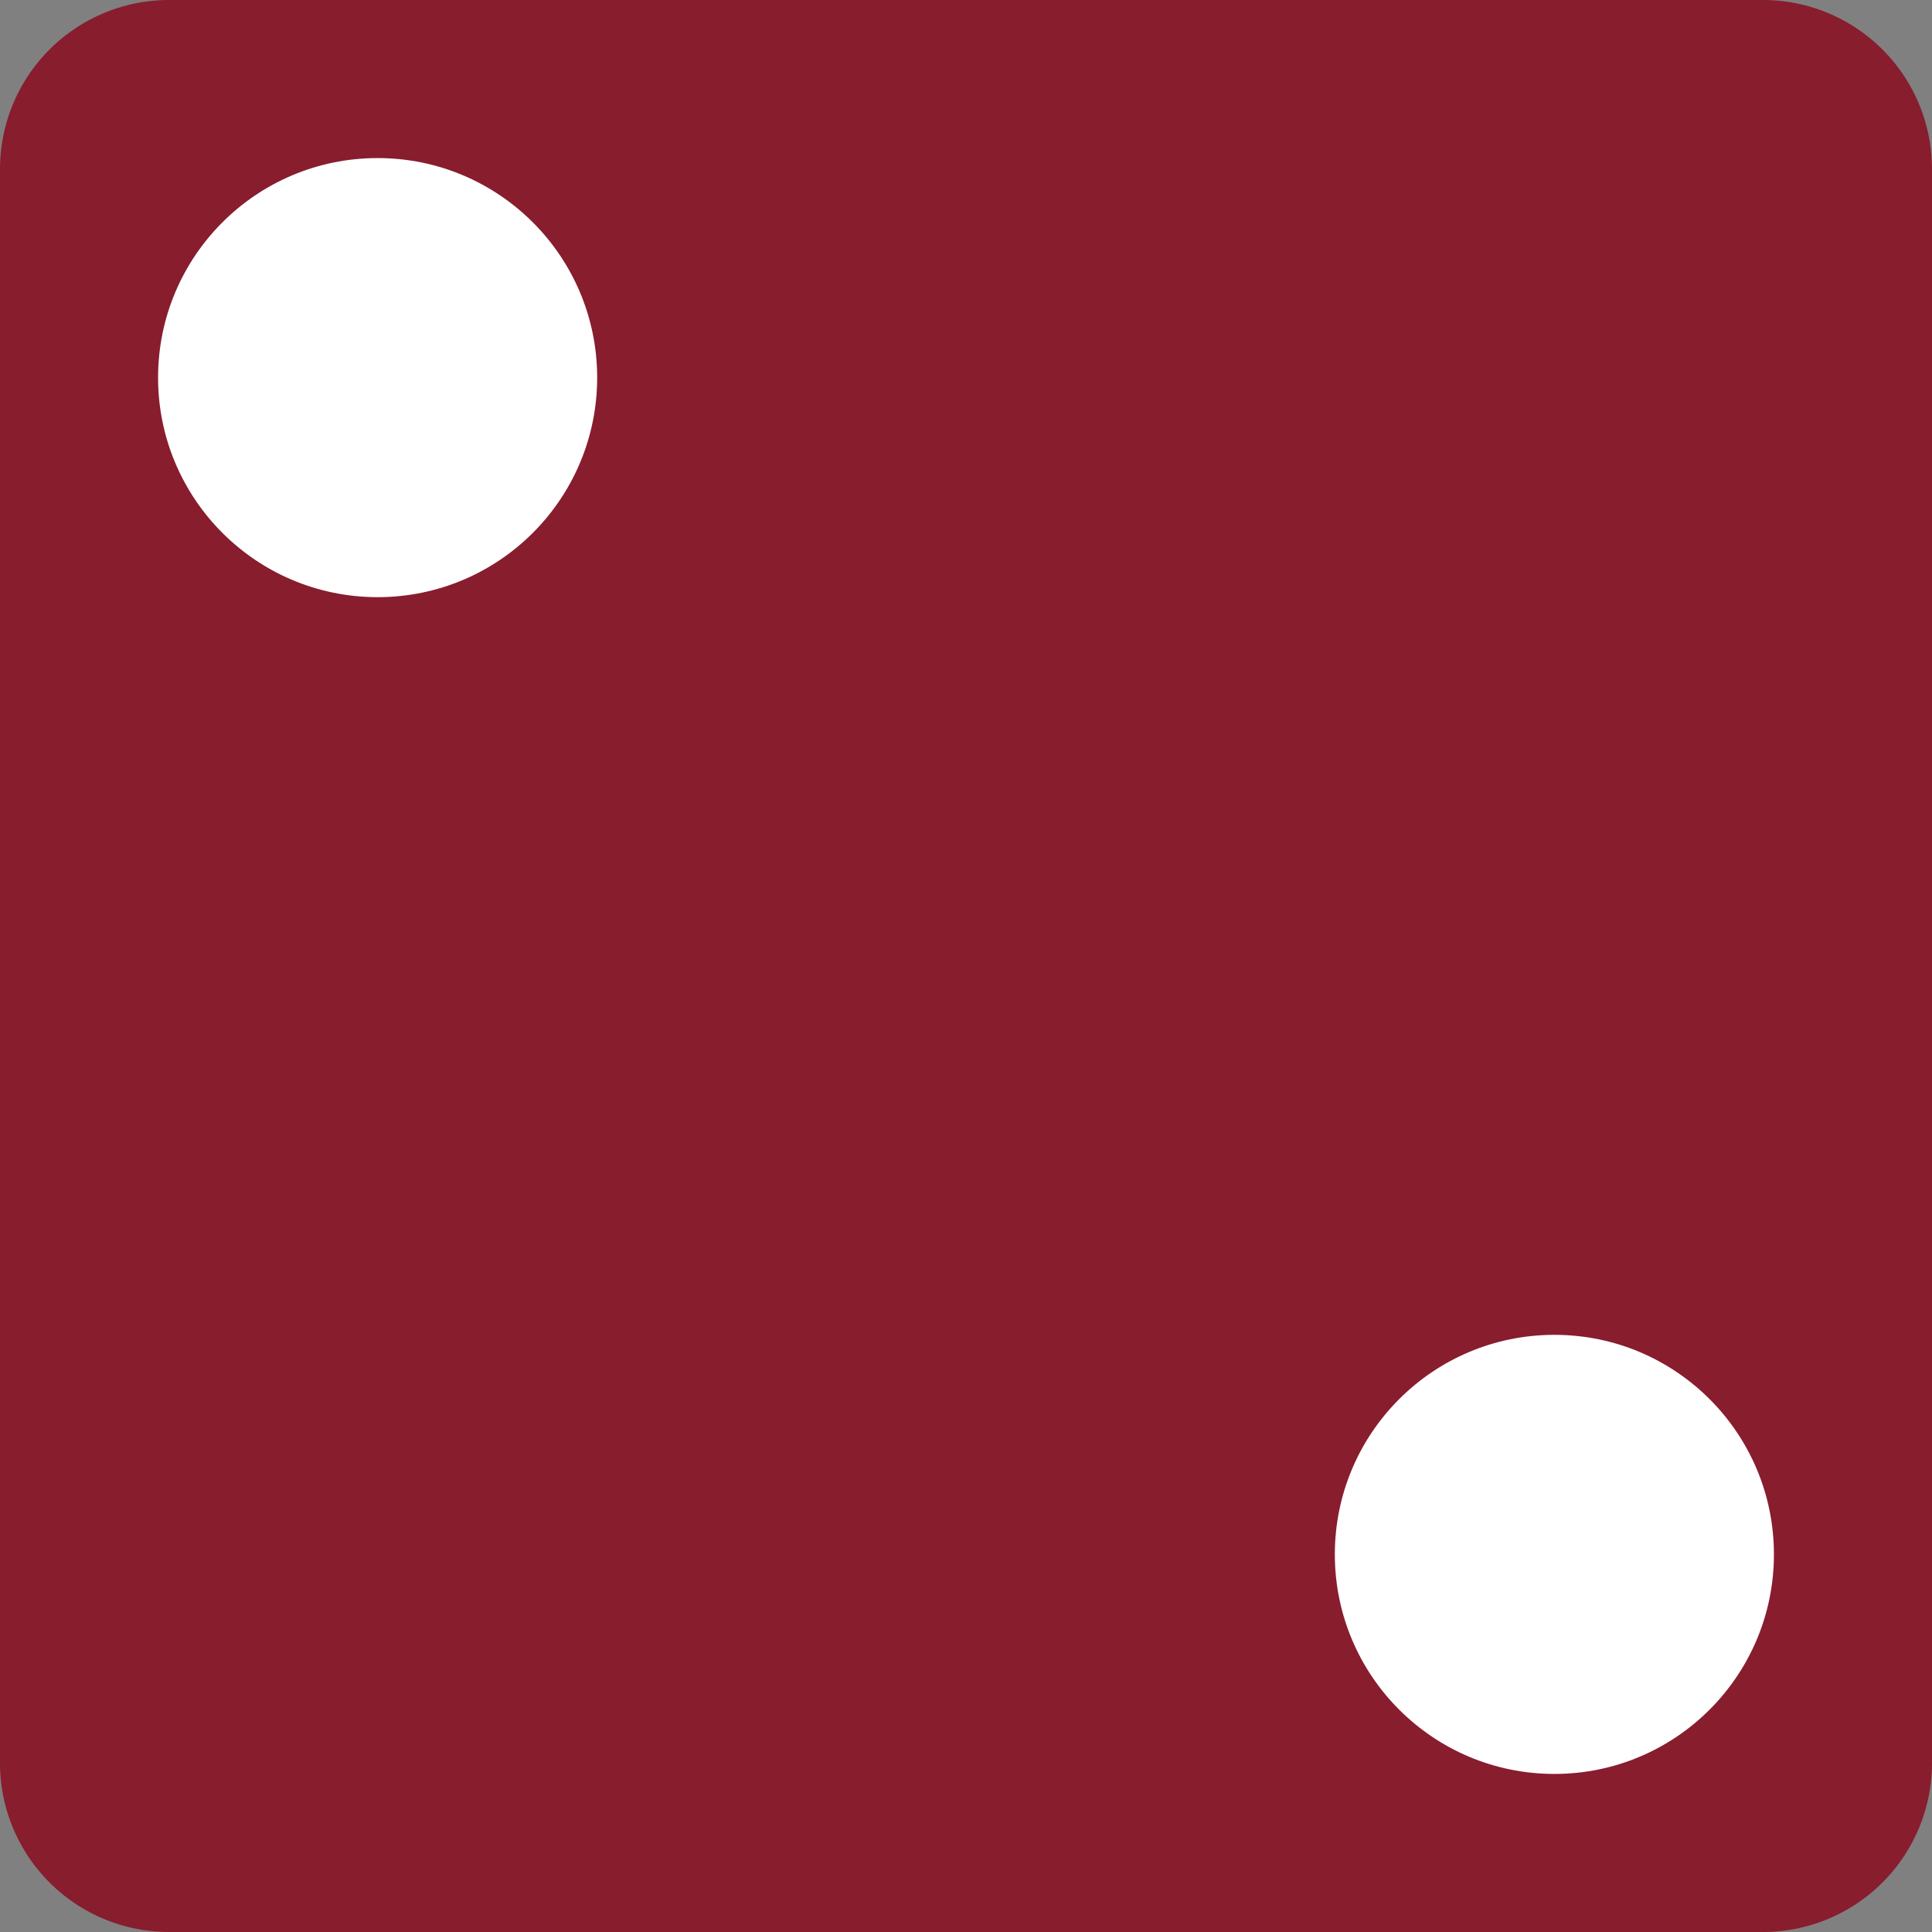 <svg id="dice-6-1" xmlns="http://www.w3.org/2000/svg" viewBox="0 0 440 440"><rect x="0" y="0" width="440" height="440" fill="#808080" stroke="none"/><defs><style>.cls-1{fill:#881d2d;}.cls-2{fill:#fff;}</style></defs><title>dice-6-2</title><path class="cls-1" d="M74.5,36A38.5,38.5,0,0,0,36,74.5v363A38.5,38.5,0,0,0,74.5,476h363A38.5,38.5,0,0,0,476,437.5h0V74.5A38.5,38.5,0,0,0,437.5,36Z" transform="translate(-36 -36)"/><circle id="top-left" class="cls-2" cx="86" cy="86" r="50"/><circle id="bottom-right" class="cls-2" cx="354" cy="354" r="50"/></svg>